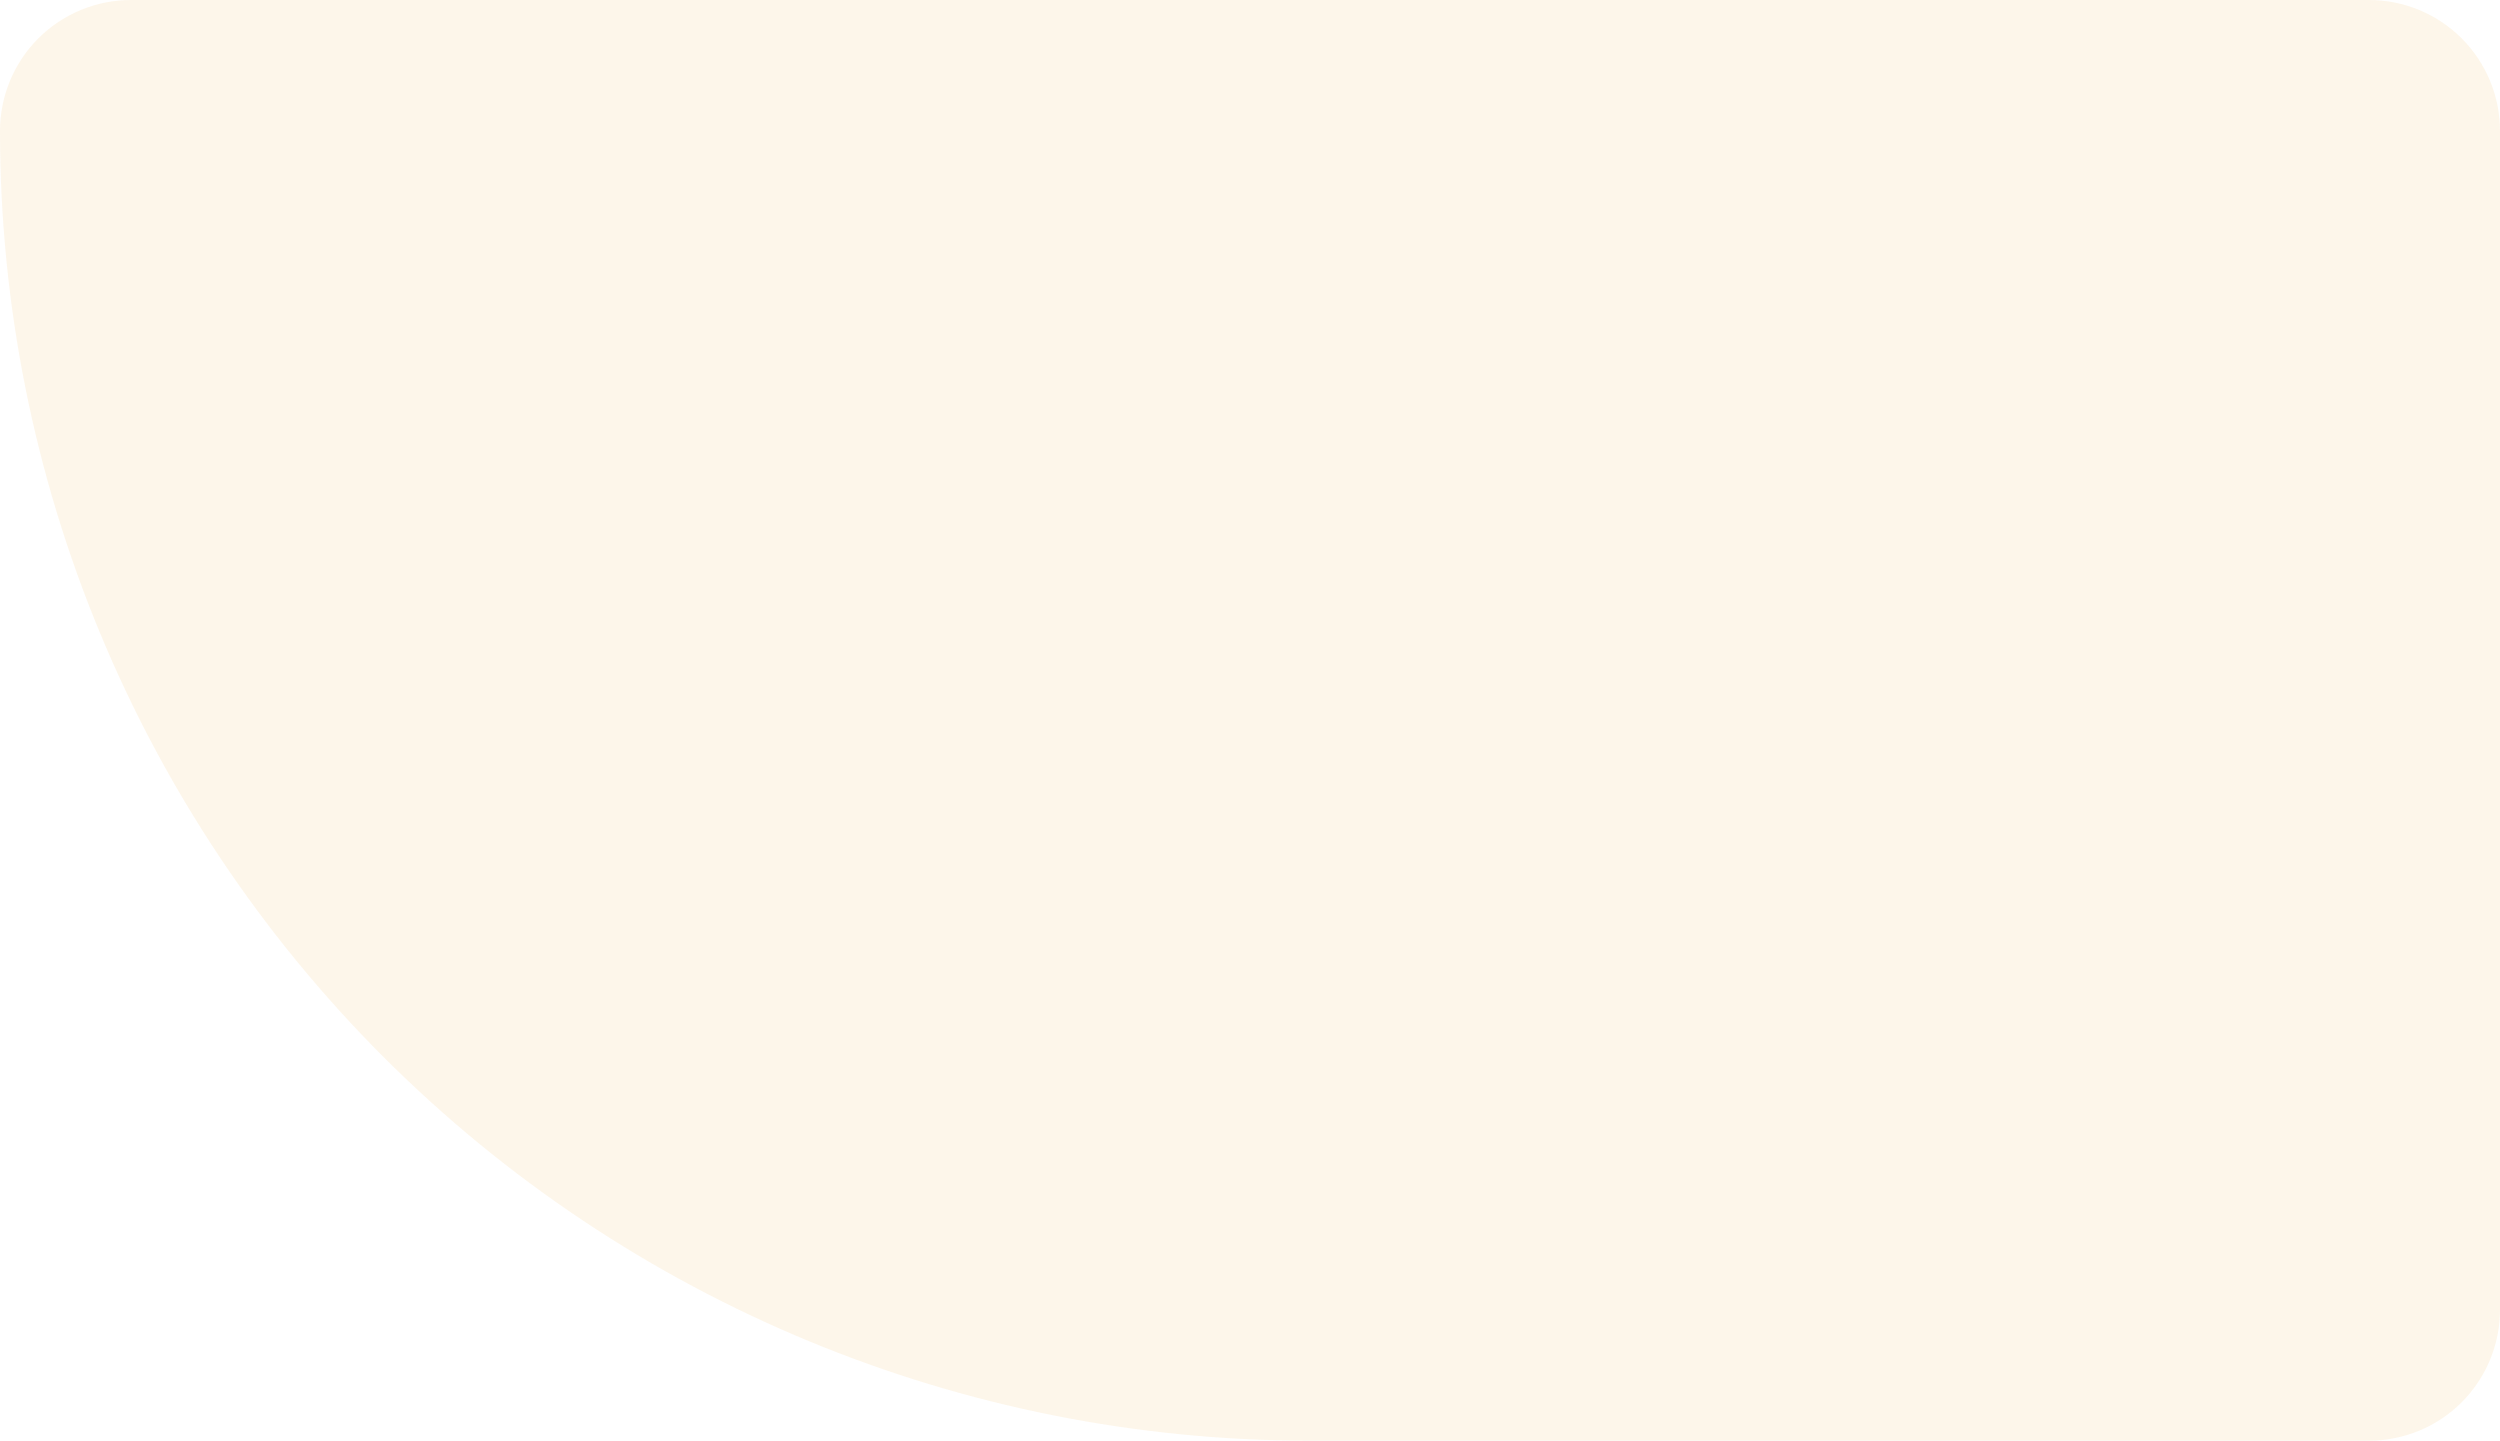 <svg width="59" height="34" viewBox="0 0 59 34" fill="none" xmlns="http://www.w3.org/2000/svg">
<path opacity="0.1" d="M3.091 0H55.909C56.729 0 57.515 0.326 58.095 0.905C58.674 1.485 59 2.271 59 3.091V30.909C59 31.729 58.674 32.515 58.095 33.095C57.515 33.674 56.729 34 55.909 34H30.909C22.711 34 14.85 30.744 9.053 24.947C3.256 19.15 0 11.289 0 3.091C0 2.271 0.326 1.485 0.905 0.905C1.485 0.326 2.271 0 3.091 0Z" fill="#EFA831"/>
</svg>

